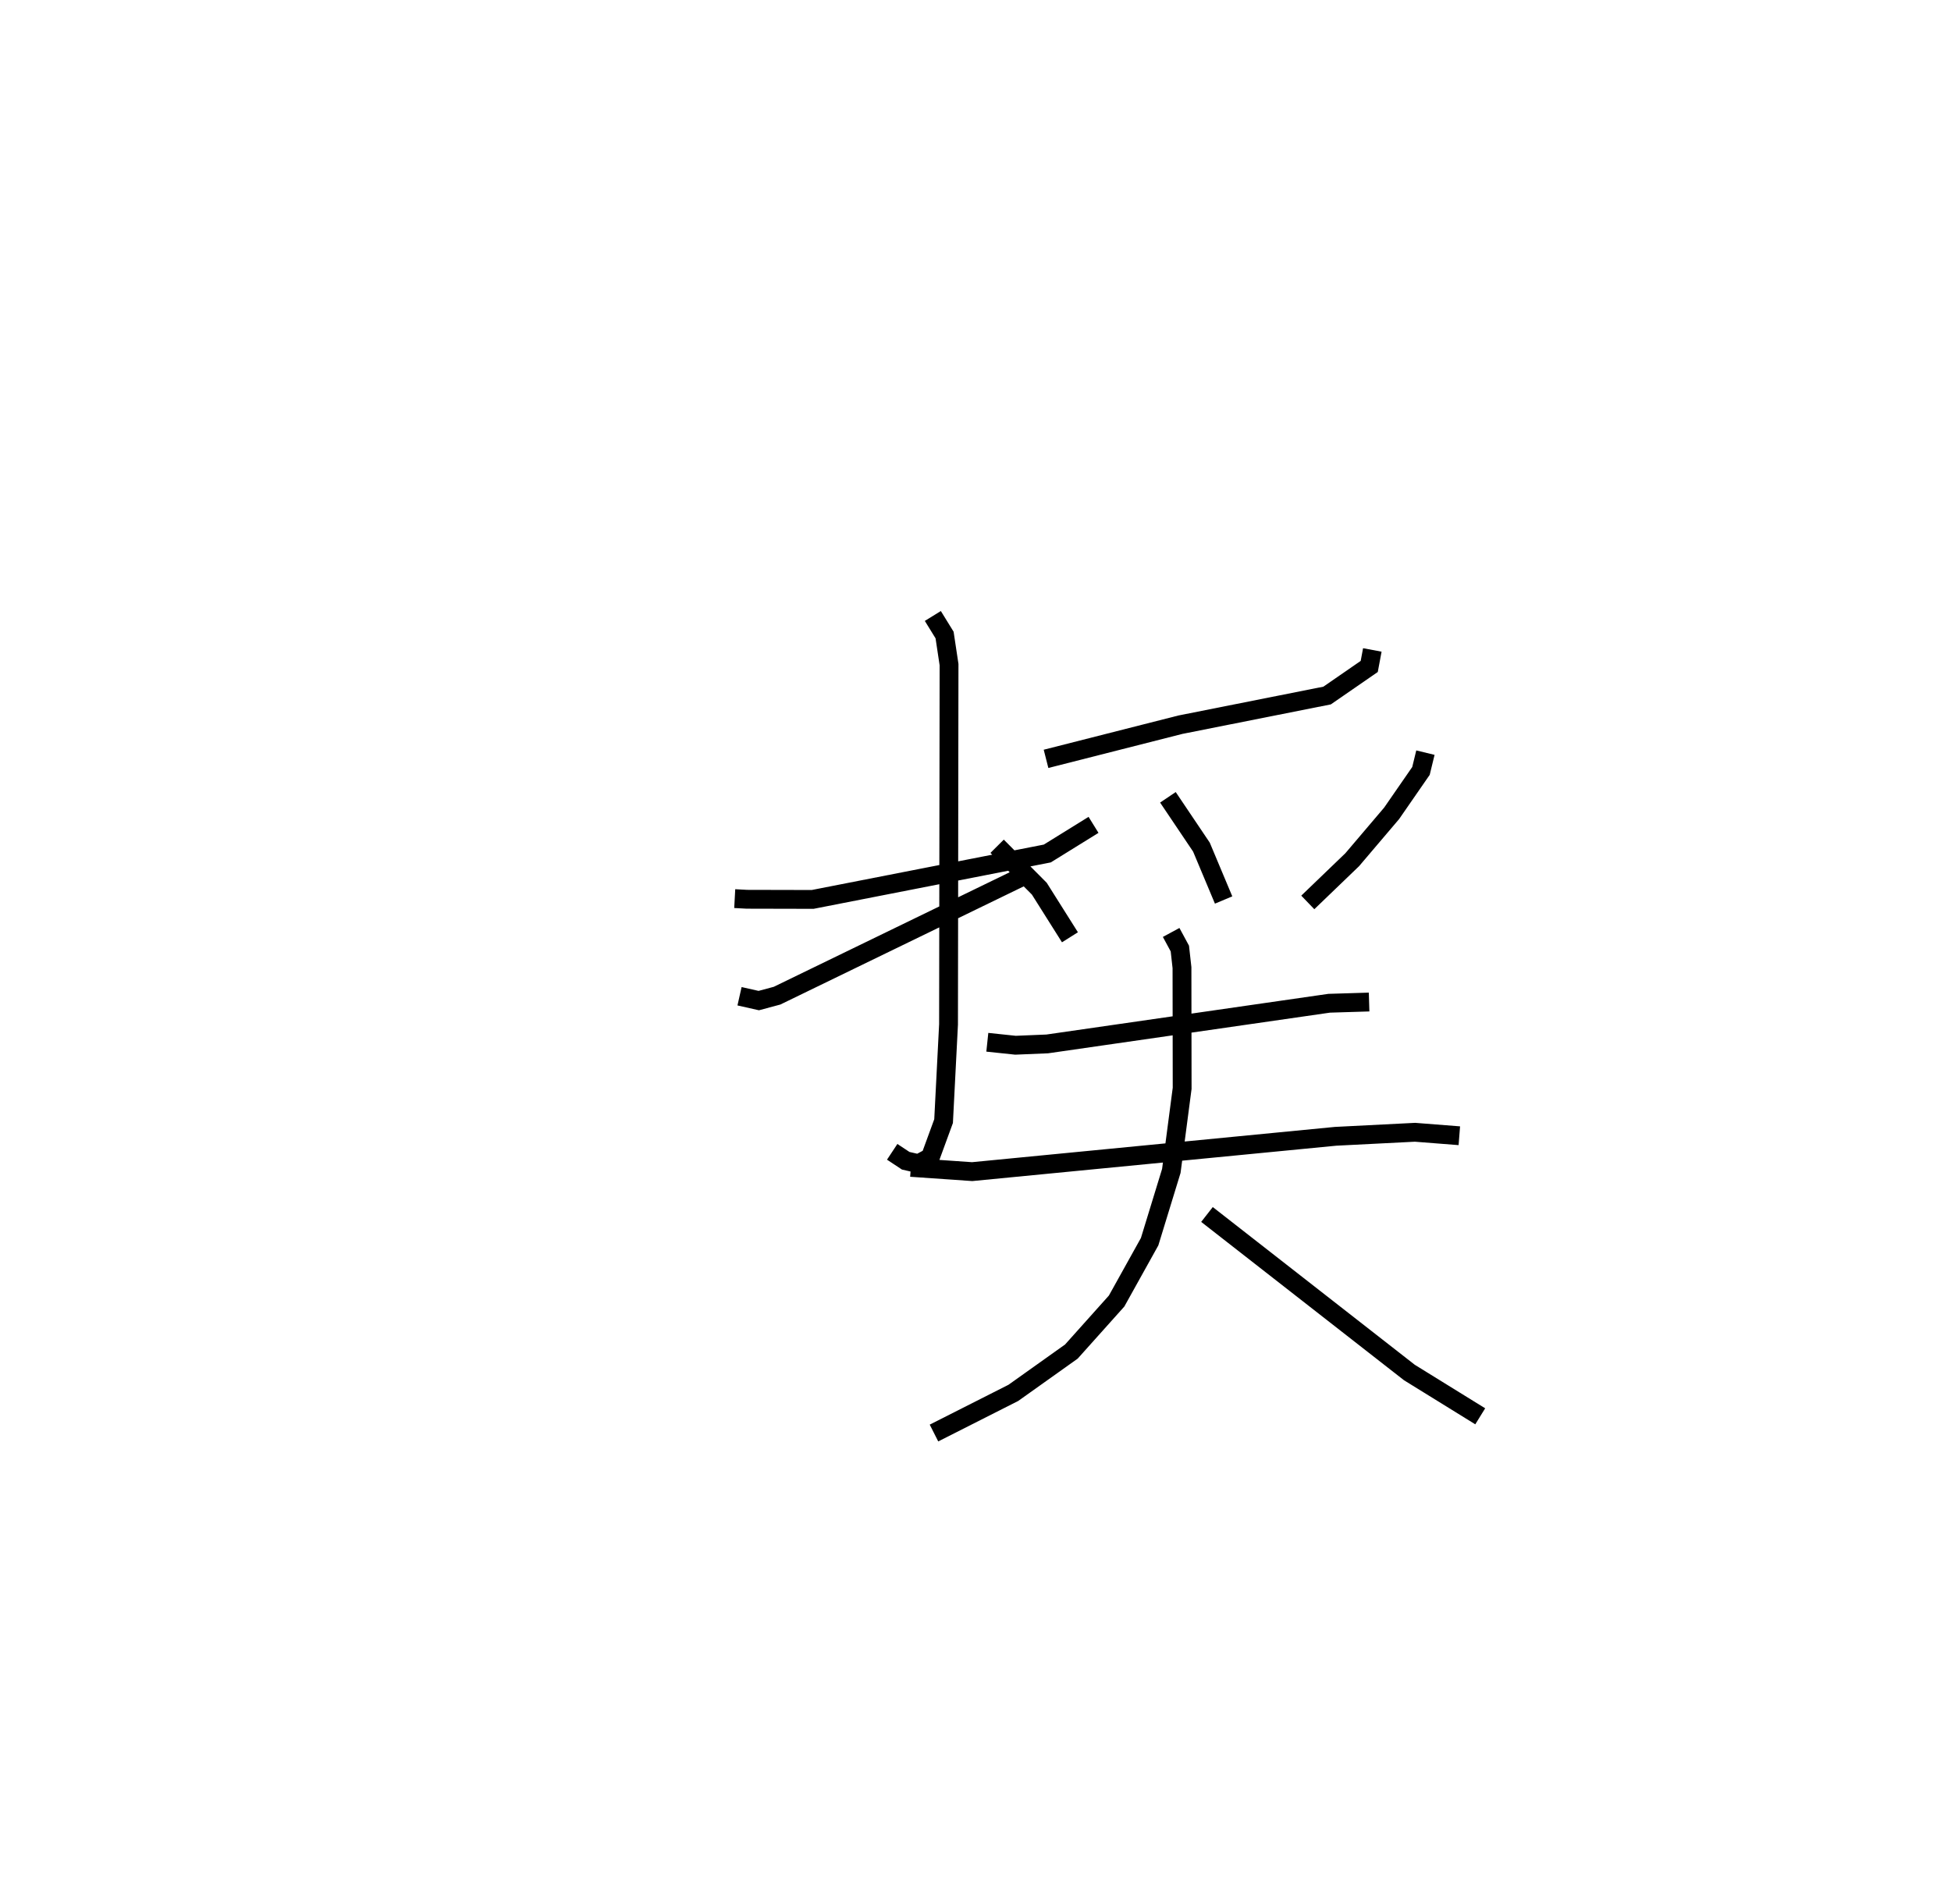 <?xml version="1.0" encoding="utf-8" ?>
<svg baseProfile="full" height="101.114" version="1.1" width="103.616" xmlns="http://www.w3.org/2000/svg" xmlns:ev="http://www.w3.org/2001/xml-events" xmlns:xlink="http://www.w3.org/1999/xlink"><defs /><rect fill="white" height="101.114" width="103.616" x="0" y="0" /><path d="M25,25 m0.0,0.0 m14.021,22.729 l0.644,0.035 3.493,0.008 l12.463,-2.439 2.455,-1.521 m-8.534,-11.095 l0.624,1.012 0.237,1.573 l-0.027,19.107 -0.263,5.138 l-0.706,1.929 -0.626,0.332 l-0.68,-0.156 -0.717,-0.474 m-8.108,-8.263 l1.022,0.23 0.972,-0.261 l13.124,-6.373 m18.489,-11.99 l-0.164,0.877 -2.238,1.545 l-7.792,1.549 -7.135,1.814 m-2.598,4.643 l2.241,2.253 1.627,2.581 m5.203,-7.434 l1.78,2.645 1.178,2.809 m10.718,-7.827 l-0.236,0.971 -1.558,2.252 l-2.094,2.464 -2.359,2.269 m-17.02,7.427 l1.496,0.158 1.686,-0.07 l14.973,-2.16 2.121,-0.065 m-24.339,8.782 l3.258,0.226 19.301,-1.876 l4.218,-0.214 2.354,0.184 m-15.305,-10.798 l0.462,0.855 0.113,1.015 l0.009,6.41 -0.575,4.386 l-1.152,3.759 -1.754,3.153 l-2.402,2.683 -3.082,2.194 l-4.215,2.133 m14.499,-11.608 l10.75,8.394 3.762,2.326 " fill="none" stroke="black" stroke-width="1" /></svg>